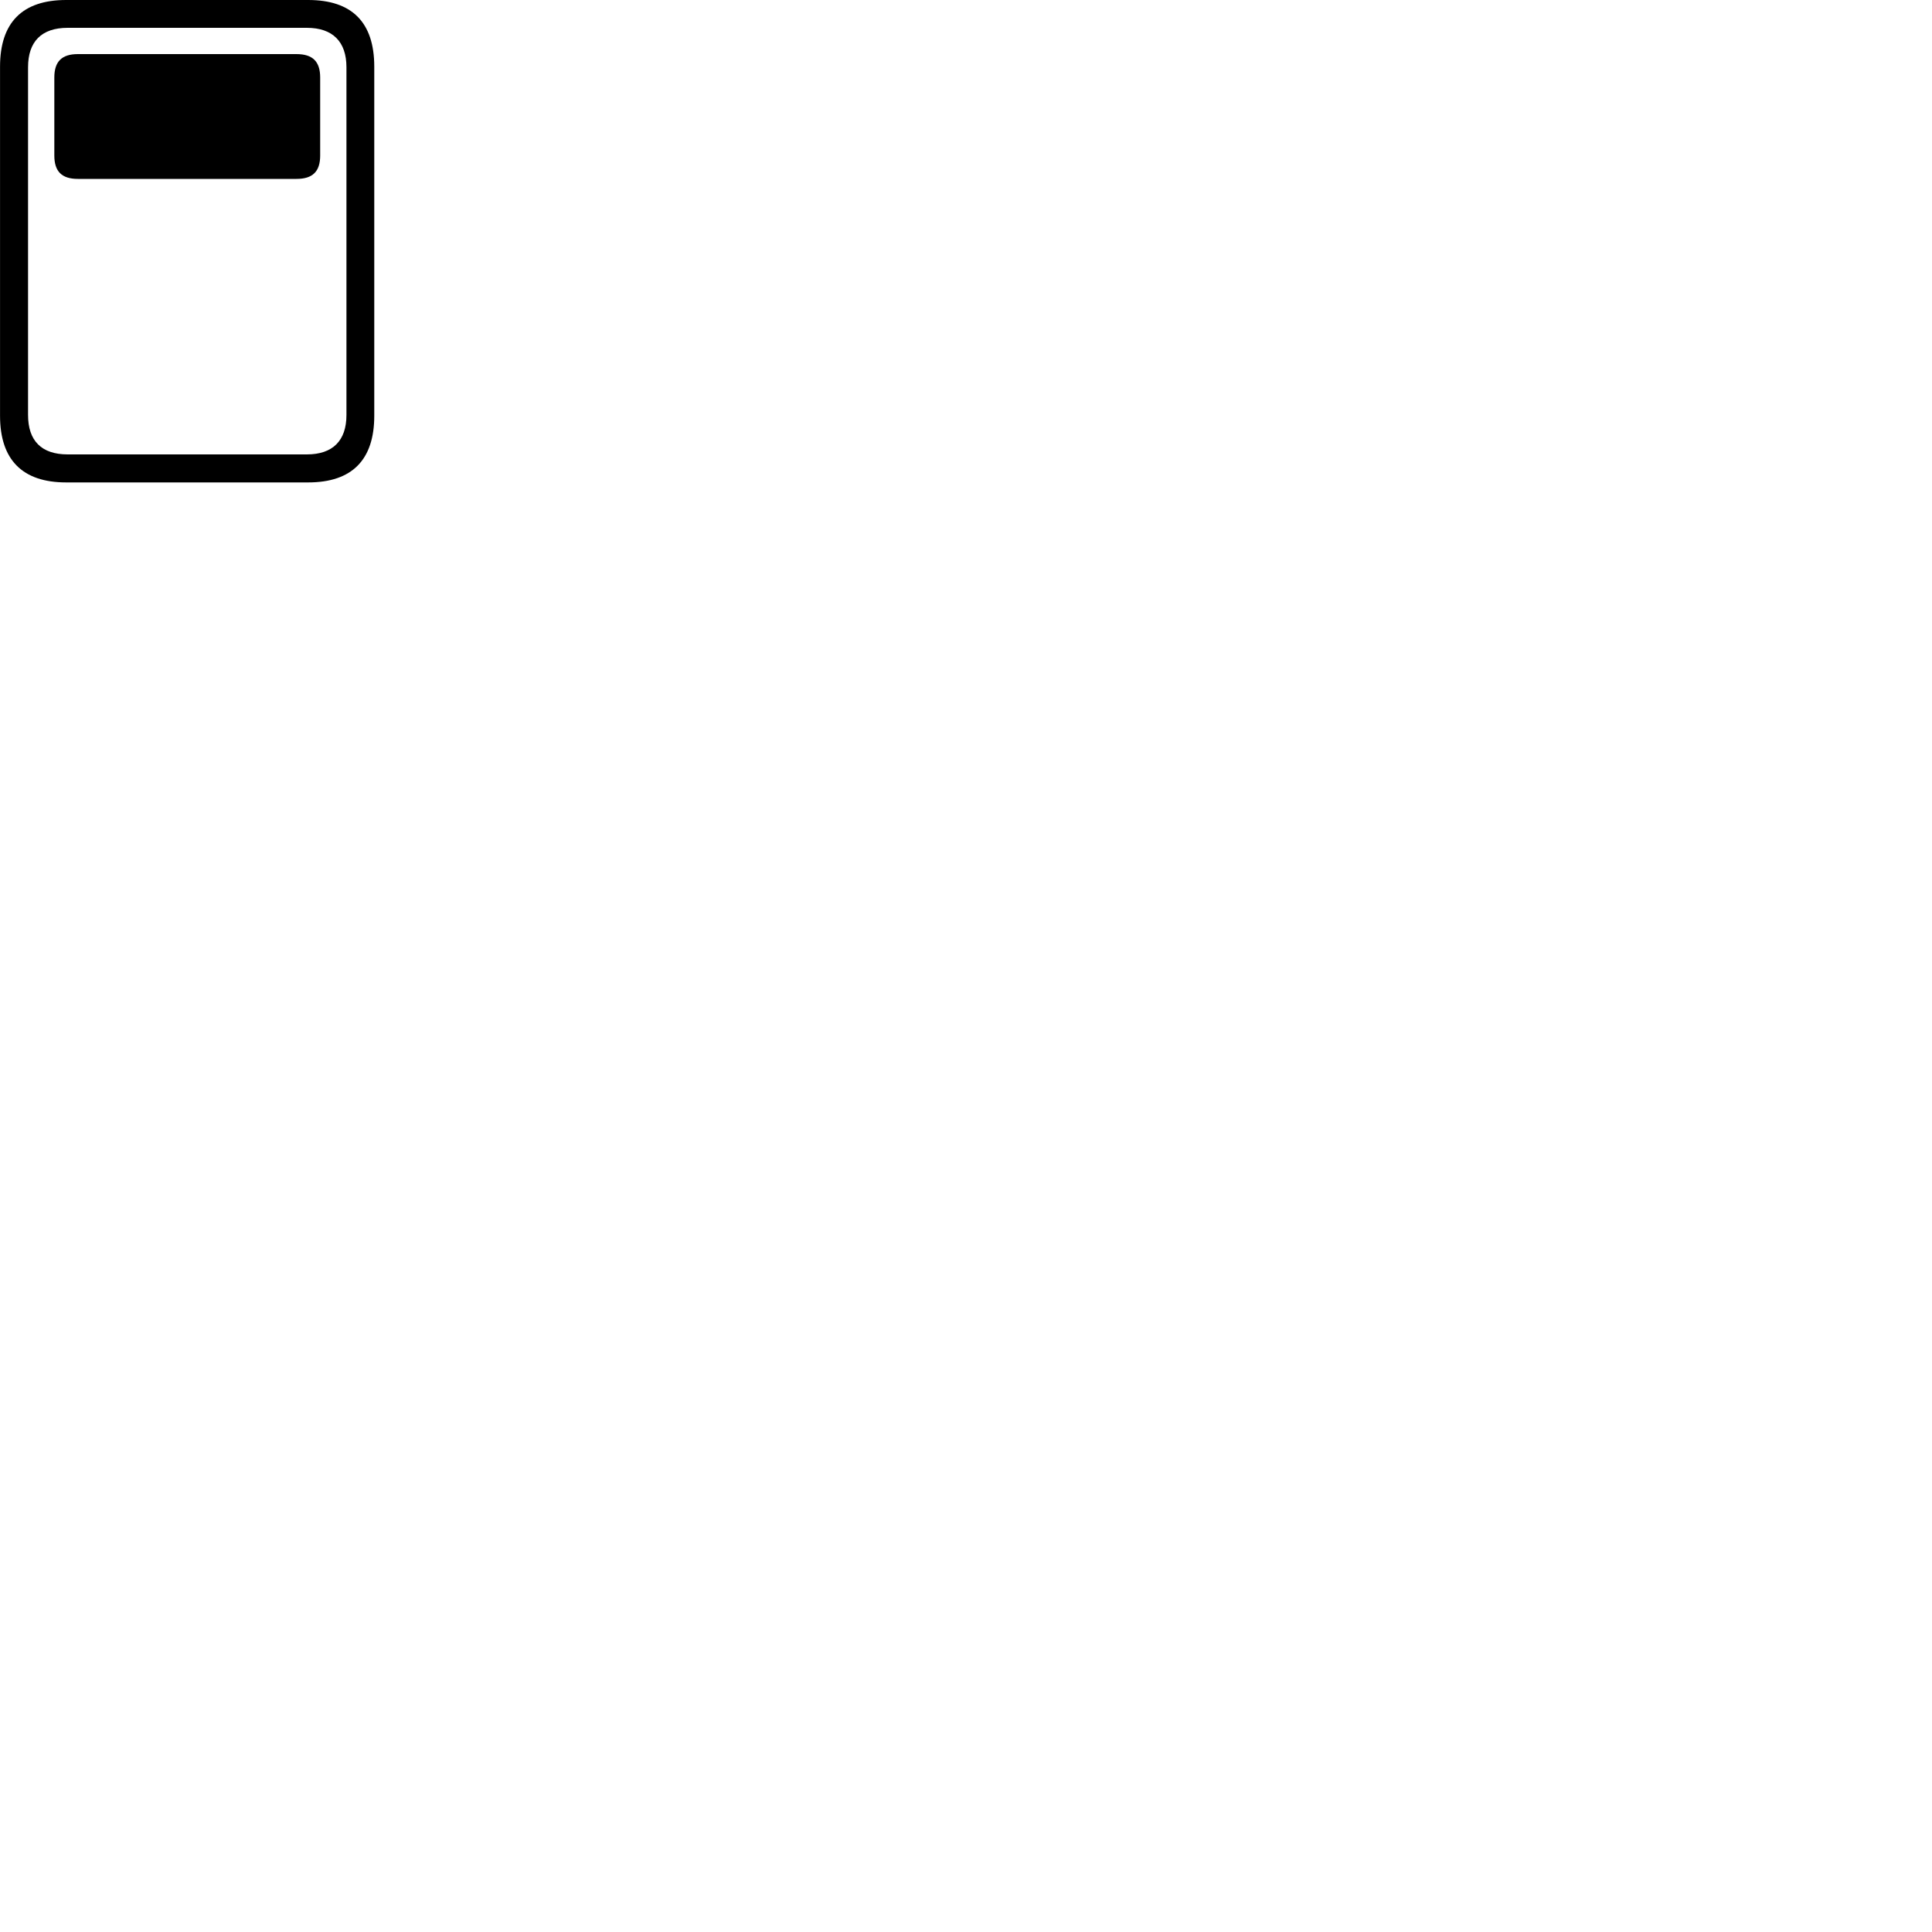 
        <svg xmlns="http://www.w3.org/2000/svg" viewBox="0 0 100 100">
            <path d="M0.002 21.52C0.002 23.8 1.162 24.97 3.422 24.97H15.952C18.222 24.97 19.372 23.8 19.372 21.52V3.45C19.372 1.16 18.222 -0 15.952 -0H3.422C1.162 -0 0.002 1.16 0.002 3.45ZM1.452 21.48V3.48C1.452 2.16 2.142 1.44 3.502 1.44H15.882C17.222 1.44 17.932 2.16 17.932 3.48V21.48C17.932 22.81 17.222 23.52 15.882 23.52H3.502C2.142 23.52 1.452 22.81 1.452 21.48ZM4.032 9.26H15.342C16.182 9.26 16.572 8.88 16.572 8.05V4.01C16.572 3.18 16.182 2.8 15.342 2.8H4.032C3.202 2.8 2.812 3.18 2.812 4.01V8.05C2.812 8.88 3.202 9.26 4.032 9.26Z" />
        </svg>
    